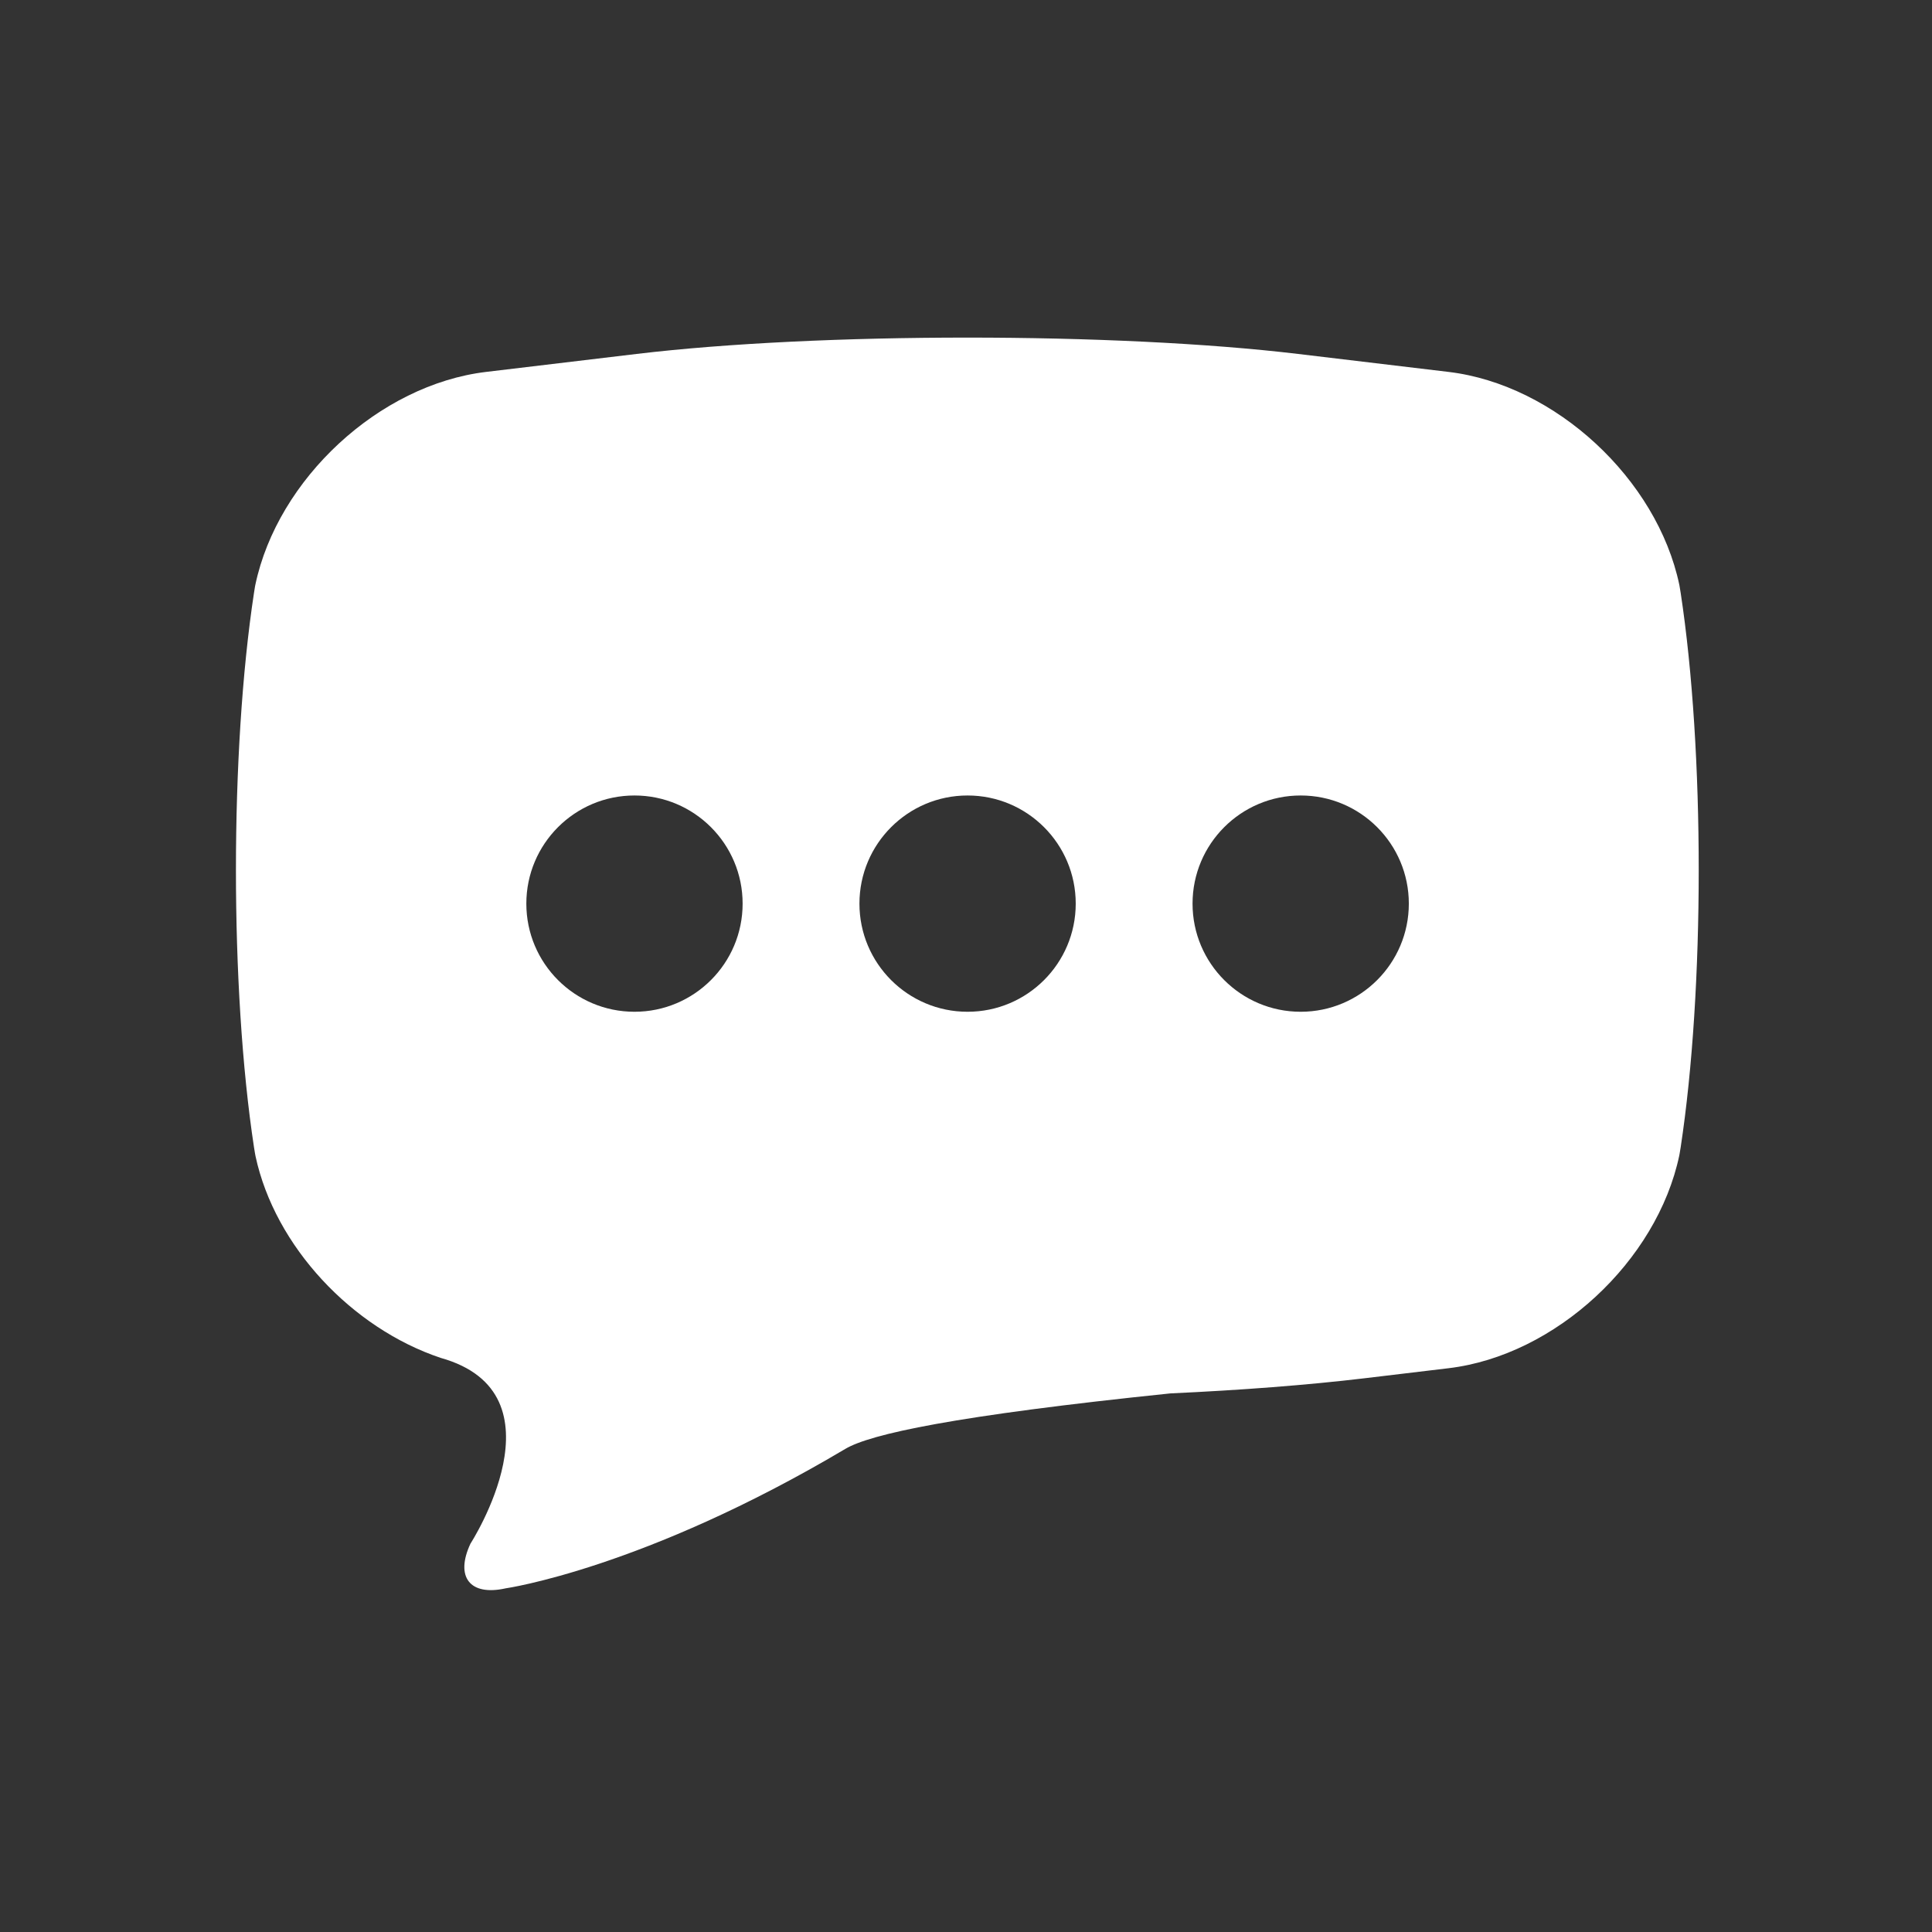 <?xml version="1.0" encoding="UTF-8" standalone="no"?><!DOCTYPE svg PUBLIC "-//W3C//DTD SVG 1.1//EN" "http://www.w3.org/Graphics/SVG/1.1/DTD/svg11.dtd"><svg width="100%" height="100%" viewBox="0 0 58 58" version="1.1" xmlns="http://www.w3.org/2000/svg" xmlns:xlink="http://www.w3.org/1999/xlink" xml:space="preserve" xmlns:serif="http://www.serif.com/" style="fill-rule:evenodd;clip-rule:evenodd;stroke-linejoin:round;stroke-miterlimit:2;"><rect x="0" y="0" width="58" height="58" fill="#333333" stroke="none"/><rect id="chat" x="0.117" y="0.081" width="57.6" height="57.6" style="fill:none;"/><path d="M38.972,10.626l4.514,0.539c3.209,0.383 6.259,3.217 6.928,6.39l0.009,0.05l0.032,0.194c0.723,4.748 0.722,11.902 -0,16.643l-0.031,0.187l-0.01,0.056c-0.669,3.176 -3.719,6.007 -6.928,6.39l-2.534,0.303c-1.711,0.204 -3.698,0.355 -5.818,0.453c-6.481,0.669 -9.006,1.22 -9.757,1.666c-6.055,3.595 -10.196,4.186 -10.196,4.186c-1.078,0.241 -1.524,-0.345 -1.057,-1.342c-0,-0 2.916,-4.51 -0.894,-5.576c-2.663,-0.89 -4.977,-3.347 -5.559,-6.055l-0.016,-0.086l-0.03,-0.183c-0.723,-4.748 -0.722,-11.902 0,-16.643l0.031,-0.193l0.01,-0.05c0.669,-3.176 3.719,-6.007 6.928,-6.39l4.514,-0.539c5.48,-0.654 14.379,-0.655 19.864,-0Zm-9.925,13.255c-1.792,0 -3.246,1.454 -3.246,3.247c0,1.792 1.454,3.246 3.246,3.246c1.793,-0 3.247,-1.454 3.247,-3.246c-0,-1.793 -1.454,-3.247 -3.247,-3.247Zm-10,0c-1.792,0 -3.246,1.454 -3.246,3.247c0,1.792 1.454,3.246 3.246,3.246c1.793,-0 3.247,-1.454 3.247,-3.246c-0,-1.793 -1.454,-3.247 -3.247,-3.247Zm20,0c-1.792,0 -3.246,1.454 -3.246,3.247c0,1.792 1.454,3.246 3.246,3.246c1.793,-0 3.247,-1.454 3.247,-3.246c-0,-1.793 -1.454,-3.247 -3.247,-3.247Z" style="fill:#fff;"/></svg>